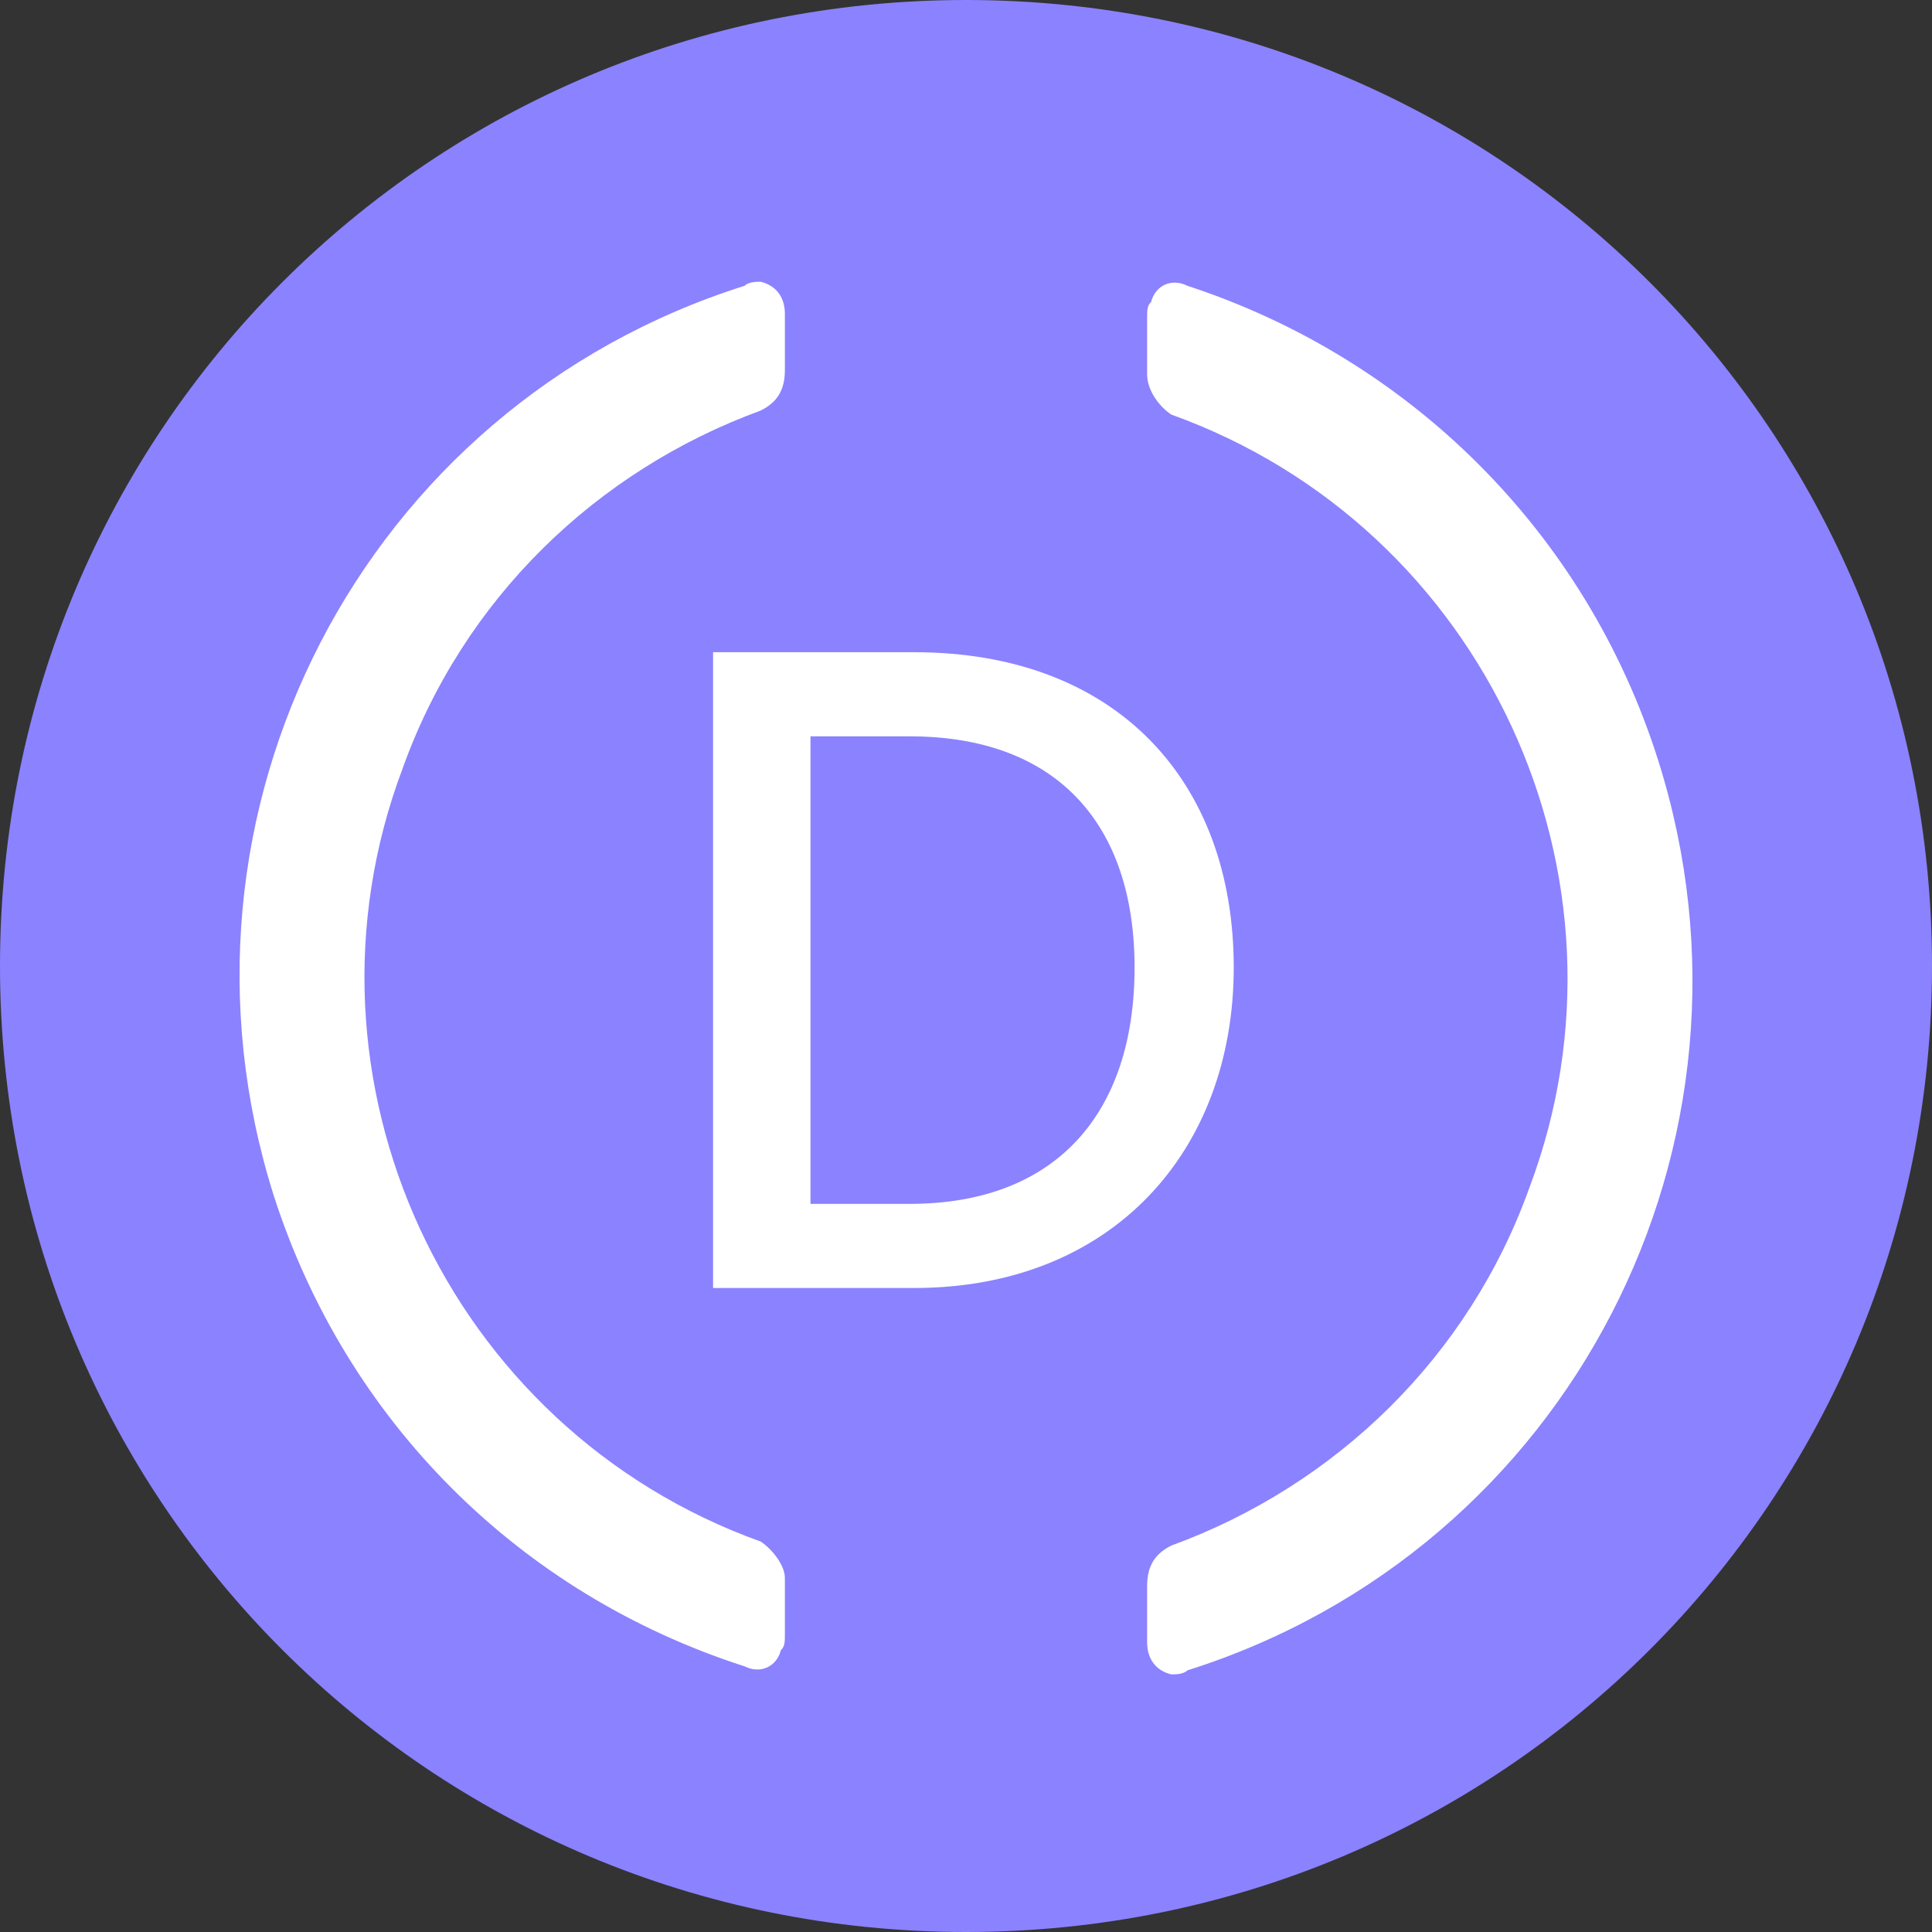 <svg width="24" height="24" viewBox="0 0 24 24" fill="none" xmlns="http://www.w3.org/2000/svg">
<rect x="0" y="0" width="24" height="24" fill="#333333" stroke="none"/>
<path d="M12 24C18.65 24 24 18.65 24 12C24 5.35 18.65 0 12 0C5.35 0 0 5.35 0 12C0 18.65 5.35 24 12 24Z" fill="#8B82FF"/>
<path fill-rule="evenodd" clip-rule="evenodd" d="M5 9.55C3.55 13.4 5.55 17.75 9.45 19.15C9.6 19.25 9.75 19.45 9.75 19.6V20.3C9.75 20.4 9.75 20.45 9.7 20.5C9.65 20.7 9.45 20.8 9.25 20.7C6.45 19.8 4.3 17.65 3.4 14.85C1.9 10.1 4.5 5.05 9.25 3.55C9.3 3.5 9.4 3.5 9.45 3.5C9.65 3.55 9.75 3.7 9.75 3.9V4.6C9.75 4.85 9.65 5 9.45 5.1C7.4 5.85 5.75 7.45 5 9.55ZM14.3 3.75C14.35 3.55 14.55 3.45 14.75 3.55C17.5 4.45 19.7 6.6 20.6 9.45C22.1 14.2 19.5 19.25 14.75 20.75C14.7 20.8 14.6 20.8 14.55 20.8C14.35 20.75 14.25 20.6 14.25 20.4V19.7C14.25 19.45 14.35 19.3 14.55 19.2C16.6 18.45 18.25 16.85 19 14.75C20.45 10.9 18.45 6.55 14.55 5.15C14.4 5.05 14.25 4.85 14.25 4.65V3.95C14.25 3.85 14.25 3.8 14.3 3.75Z" fill="white"/>
<path d="M11.355 16H8.858V8.102H11.355C13.874 8.102 15.326 9.708 15.326 12.018C15.326 14.295 13.819 16 11.355 16ZM10.068 9.147V14.955H11.3C13.115 14.955 14.094 13.833 14.094 12.018C14.094 10.236 13.126 9.147 11.3 9.147H10.068Z" fill="white"/>
</svg>
